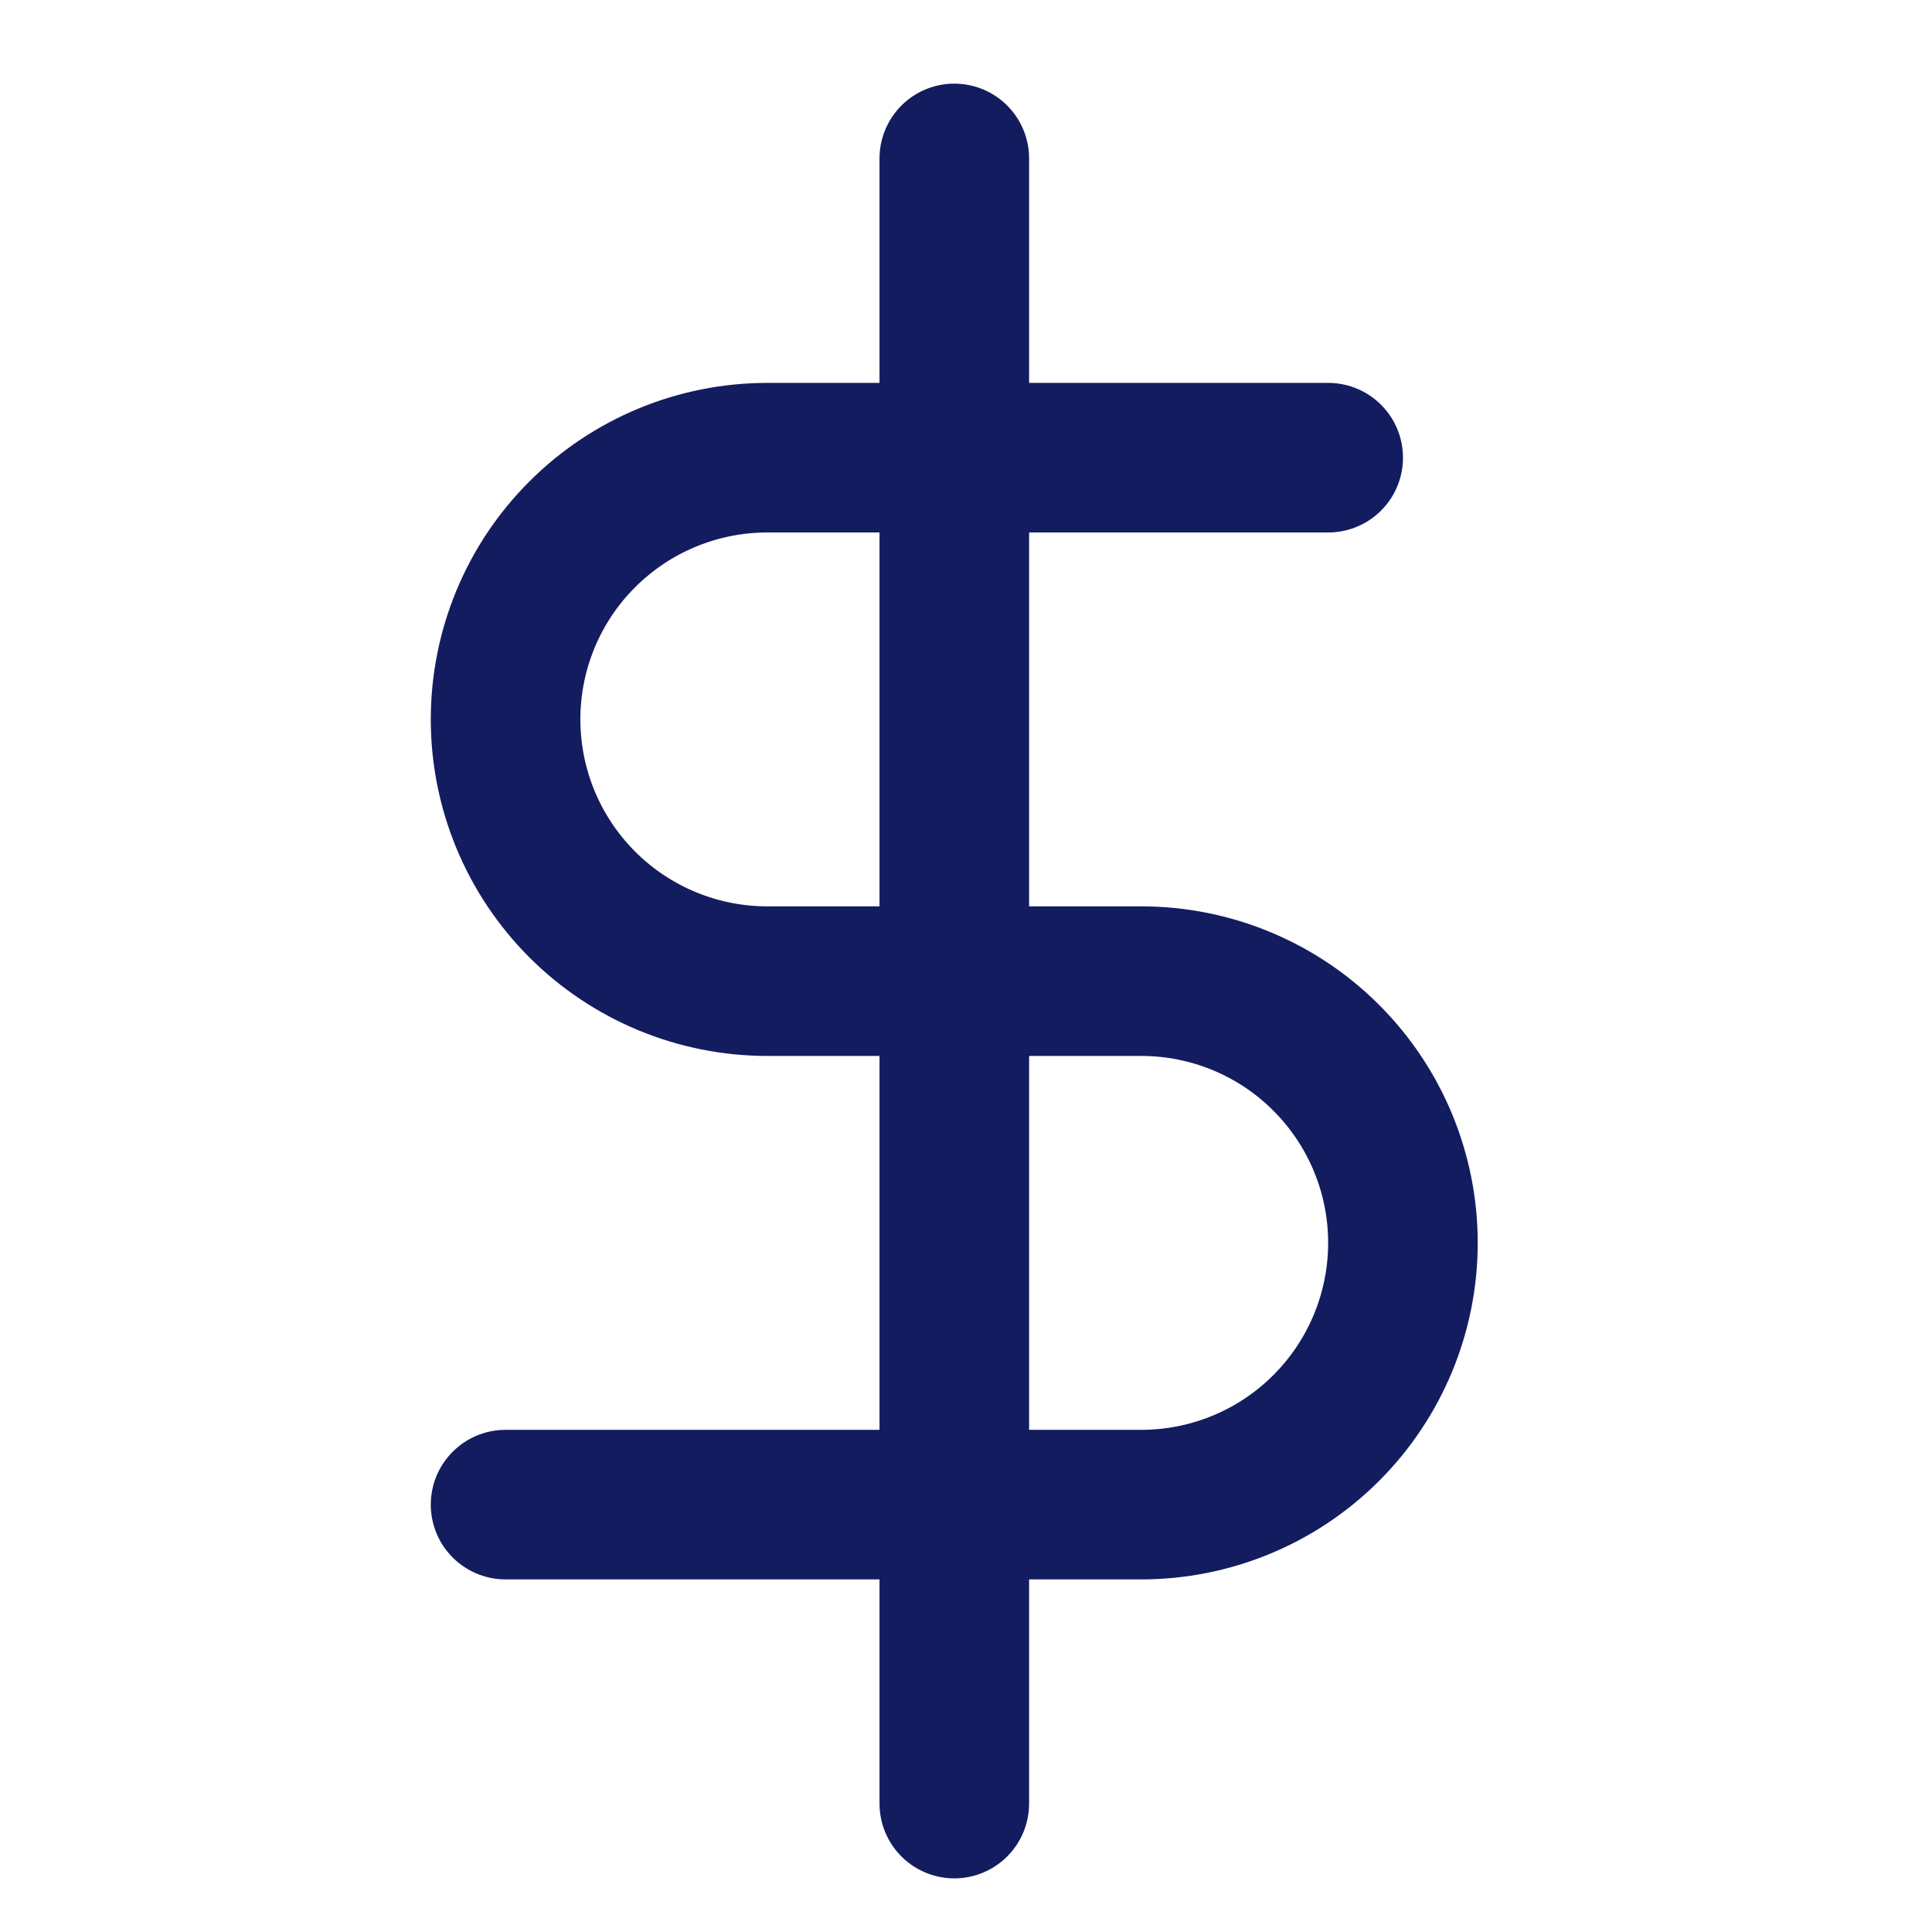<svg width="19" height="19" viewBox="0 0 19 19" fill="none" xmlns="http://www.w3.org/2000/svg">
<g id="dollar-sign" clip-path="url(#clip0_1238_1177)">
<path id="Vector" d="M9.385 1.558V17.737" stroke="#131C5F" stroke-width="1.471" stroke-linecap="round" stroke-linejoin="round"/>
<path id="Vector_2" d="M13.062 4.501H7.546C6.864 4.501 6.209 4.772 5.726 5.255C5.243 5.737 4.972 6.392 4.972 7.075C4.972 7.757 5.243 8.412 5.726 8.895C6.209 9.378 6.864 9.649 7.546 9.649H11.223C11.906 9.649 12.561 9.92 13.043 10.403C13.526 10.886 13.797 11.54 13.797 12.223C13.797 12.905 13.526 13.56 13.043 14.043C12.561 14.526 11.906 14.797 11.223 14.797H4.972" stroke="#131C5F" stroke-width="1.471" stroke-linecap="round" stroke-linejoin="round"/>
</g>
<defs>
<clipPath id="clip0_1238_1177">
<rect width="17.651" height="17.651" fill="white" transform="translate(0.561 0.823)"/>
</clipPath>
</defs>
</svg>
